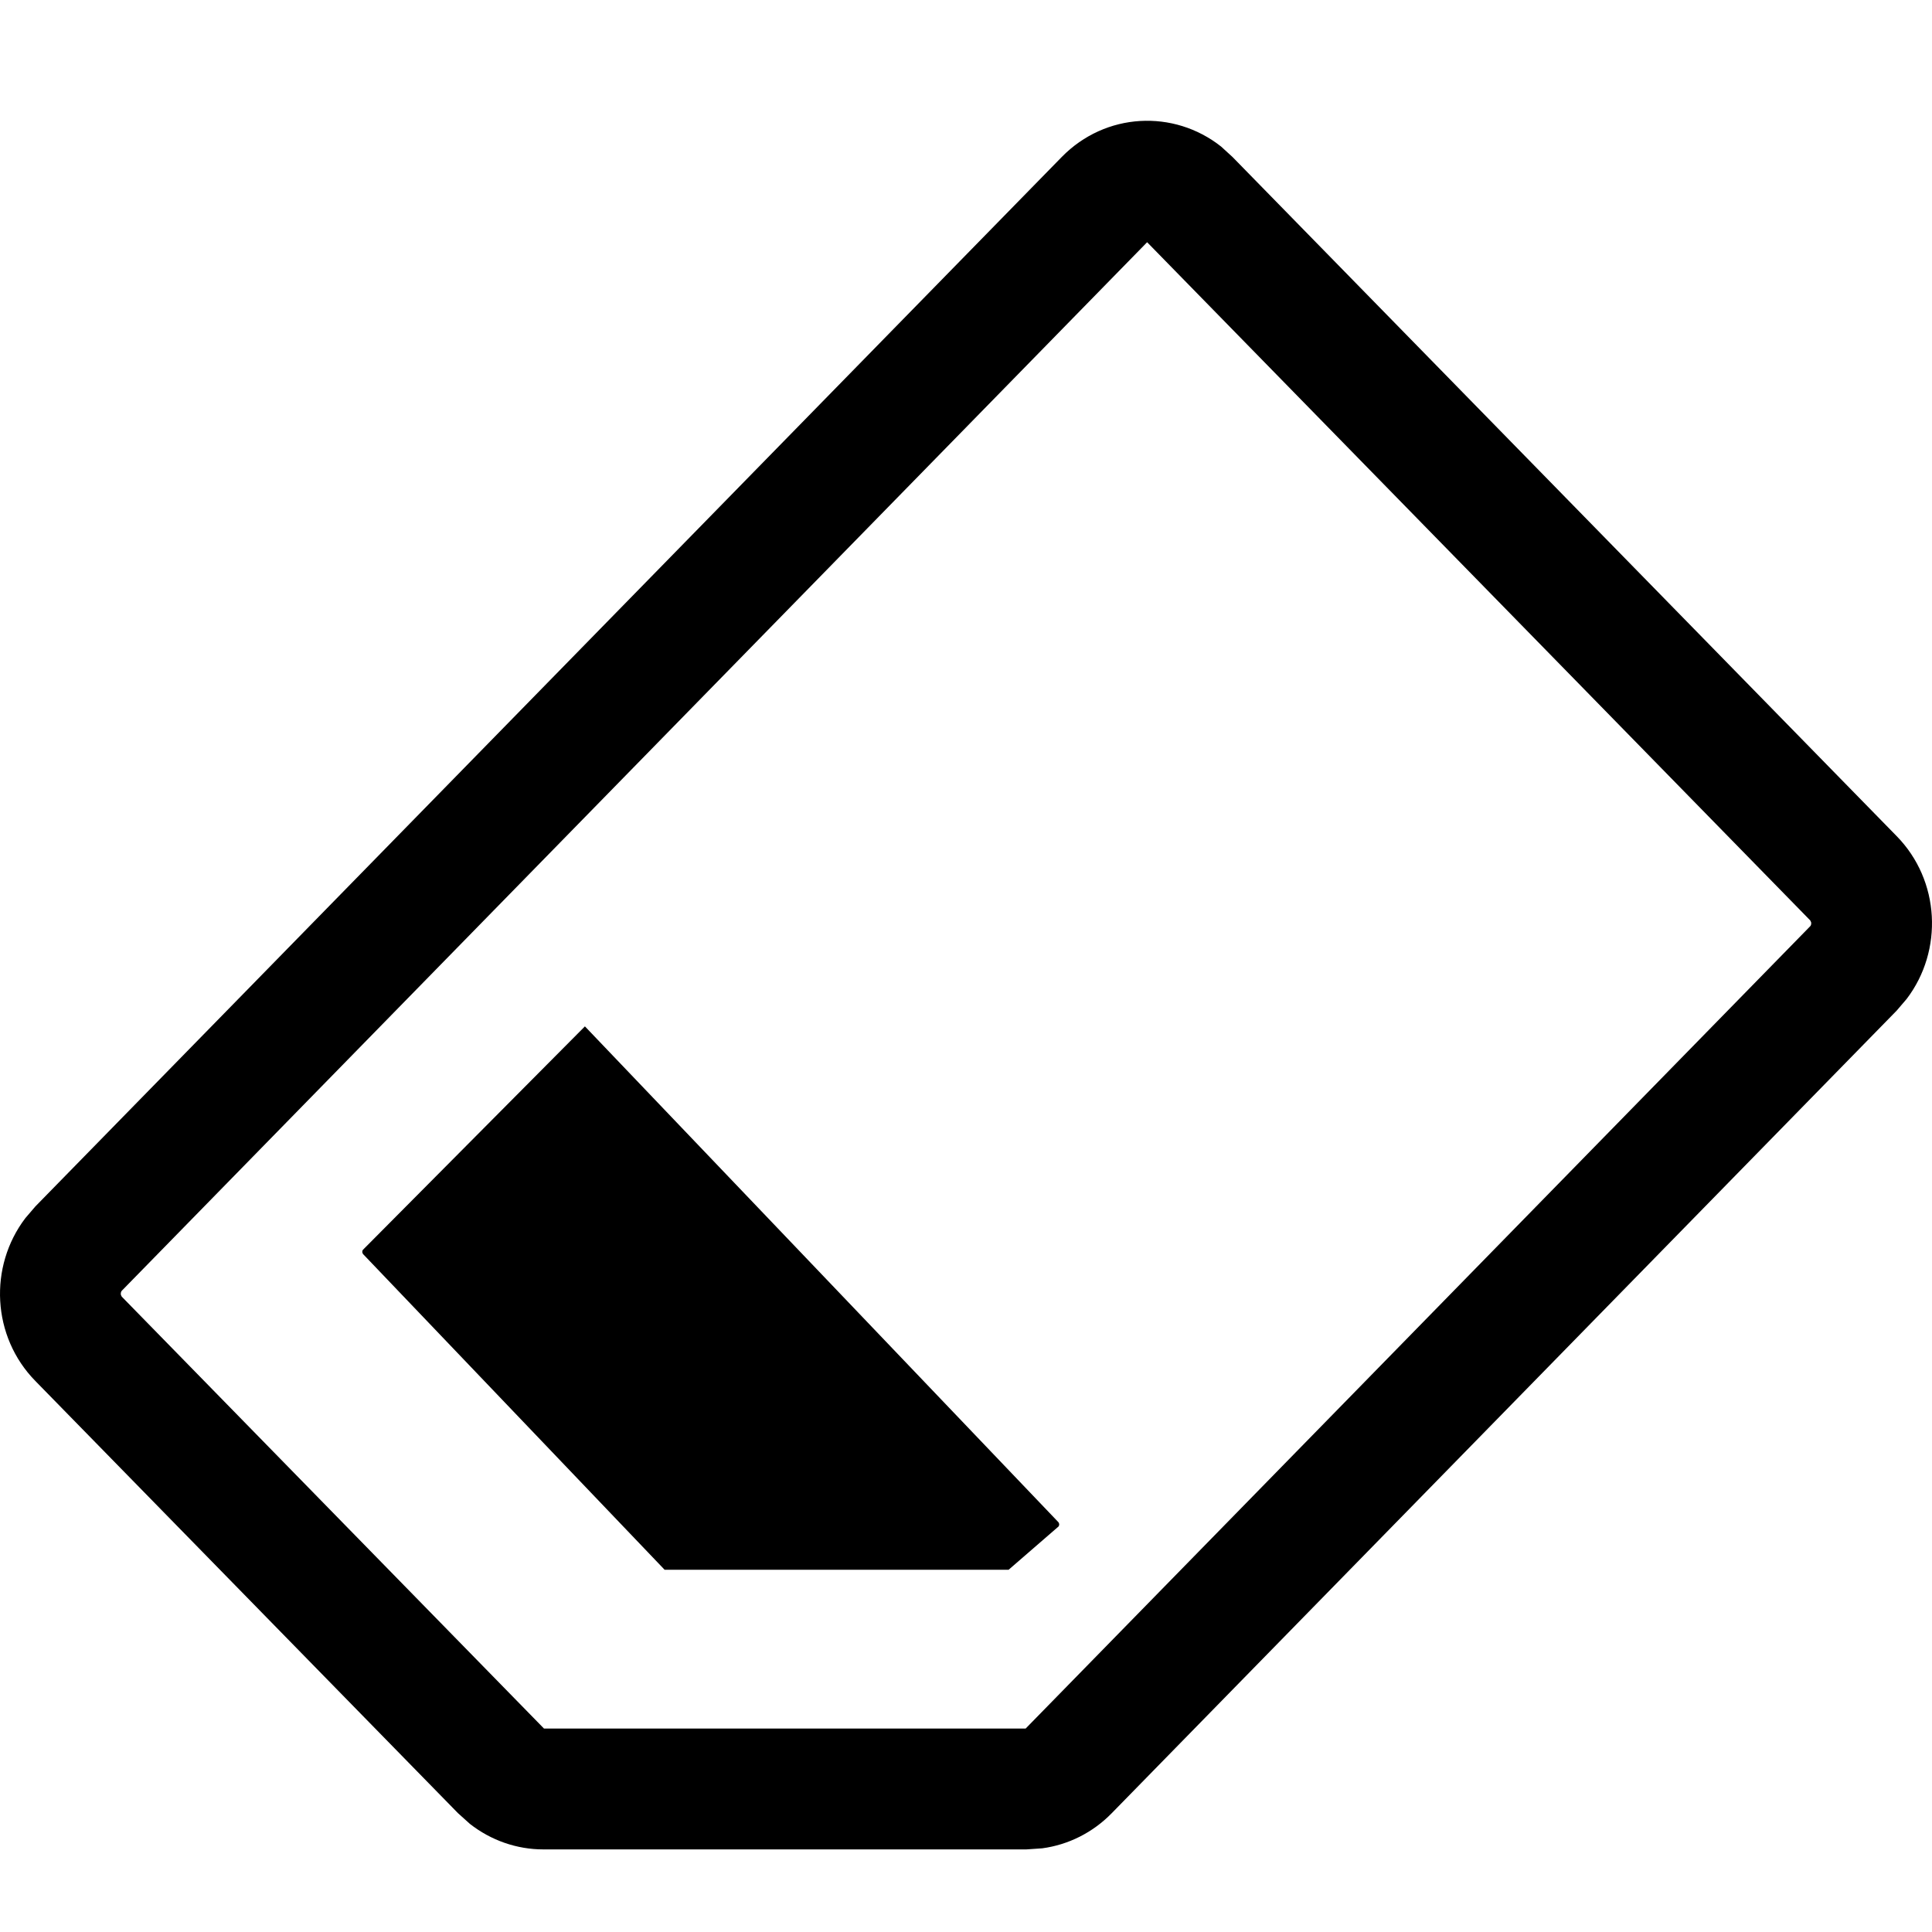 <?xml version="1.0" encoding="UTF-8"?>
<svg width="16px" height="16px" viewBox="0 0 16 16" version="1.1" xmlns="http://www.w3.org/2000/svg" xmlns:xlink="http://www.w3.org/1999/xlink">
    <title>icon_clear_16</title>
    <g id="Fly" stroke="none" stroke-width="1" fill="none" fill-rule="evenodd">
        <g id="icons" transform="translate(-393, -181)" fill="#000000" fill-rule="nonzero">
            <g id="icon_clear_16" transform="translate(393, 181)">
                <path d="M8.793,1.3 C9.154,0.931 9.72,0.903 10.113,1.214 L10.207,1.3 L15.707,6.924 C16.068,7.292 16.095,7.872 15.79,8.273 L15.707,8.37 L9.207,15.016 C9.051,15.176 8.848,15.278 8.631,15.307 L8.5,15.316 L4.5,15.316 C4.279,15.316 4.066,15.241 3.892,15.105 L3.793,15.016 L0.293,11.437 C-0.068,11.069 -0.095,10.489 0.21,10.088 L0.293,9.991 L8.793,1.3 Z M9.5,2.006 L1.008,10.69 C1.001,10.698 0.999,10.712 1.001,10.723 L1.008,10.738 L4.505,14.315 L8.494,14.315 L14.992,7.67 C14.999,7.663 15.001,7.649 14.999,7.638 L14.992,7.623 L9.5,2.006 Z M4.844,8.5 L3.006,10.35 C3.001,10.355 2.999,10.365 3.001,10.374 L3.006,10.385 L5.504,13 L8.353,13 L8.766,12.642 C8.771,12.636 8.773,12.626 8.771,12.618 L8.766,12.607 L4.844,8.5 Z" id="Shape"></path>
            </g>
        </g>
    </g>
</svg>